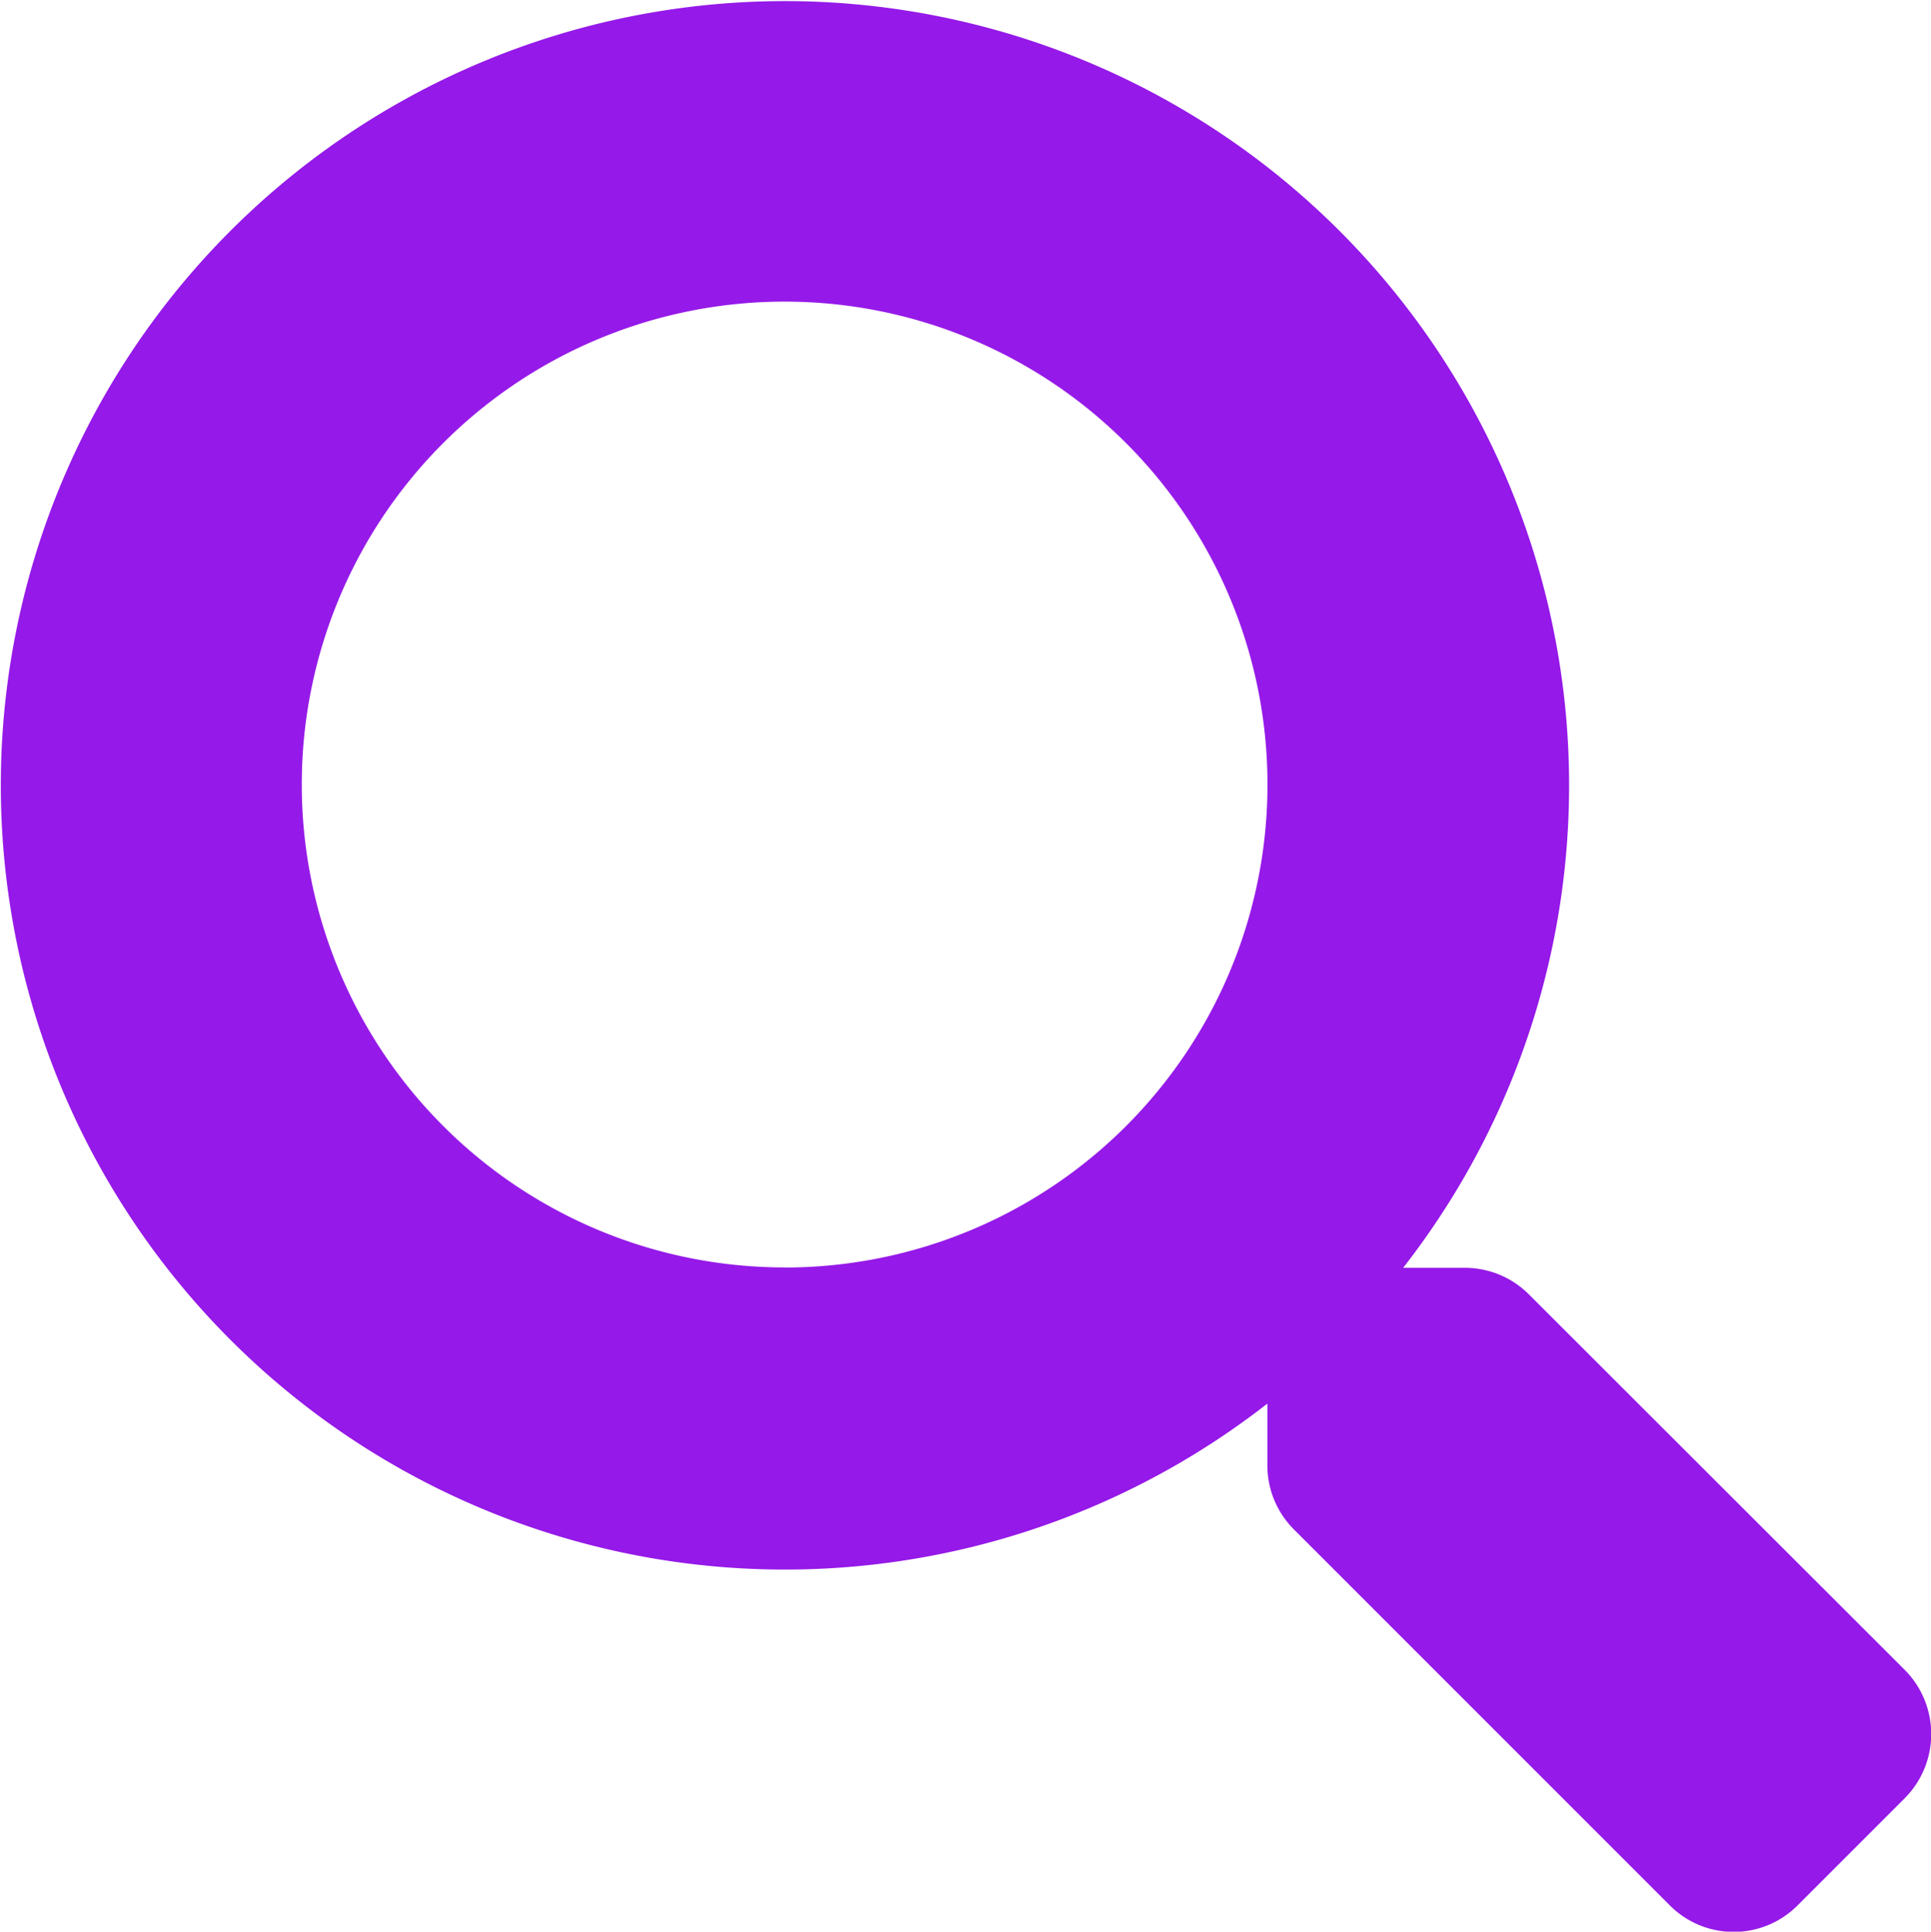 <svg xmlns="http://www.w3.org/2000/svg" width="19.996" height="20" viewBox="0 0 19.996 20"><defs><style>.a{fill:#9519e8;}</style></defs><path class="a" d="M19.725,17.291,15.83,13.4a.937.937,0,0,0-.664-.273H14.53a8.12,8.12,0,1,0-1.406,1.406v.637a.937.937,0,0,0,.273.664l3.894,3.894a.934.934,0,0,0,1.324,0l1.105-1.105A.942.942,0,0,0,19.725,17.291Zm-11.6-4.168a5,5,0,1,1,5-5A5,5,0,0,1,8.124,13.124Z" transform="translate(0)"/></svg>